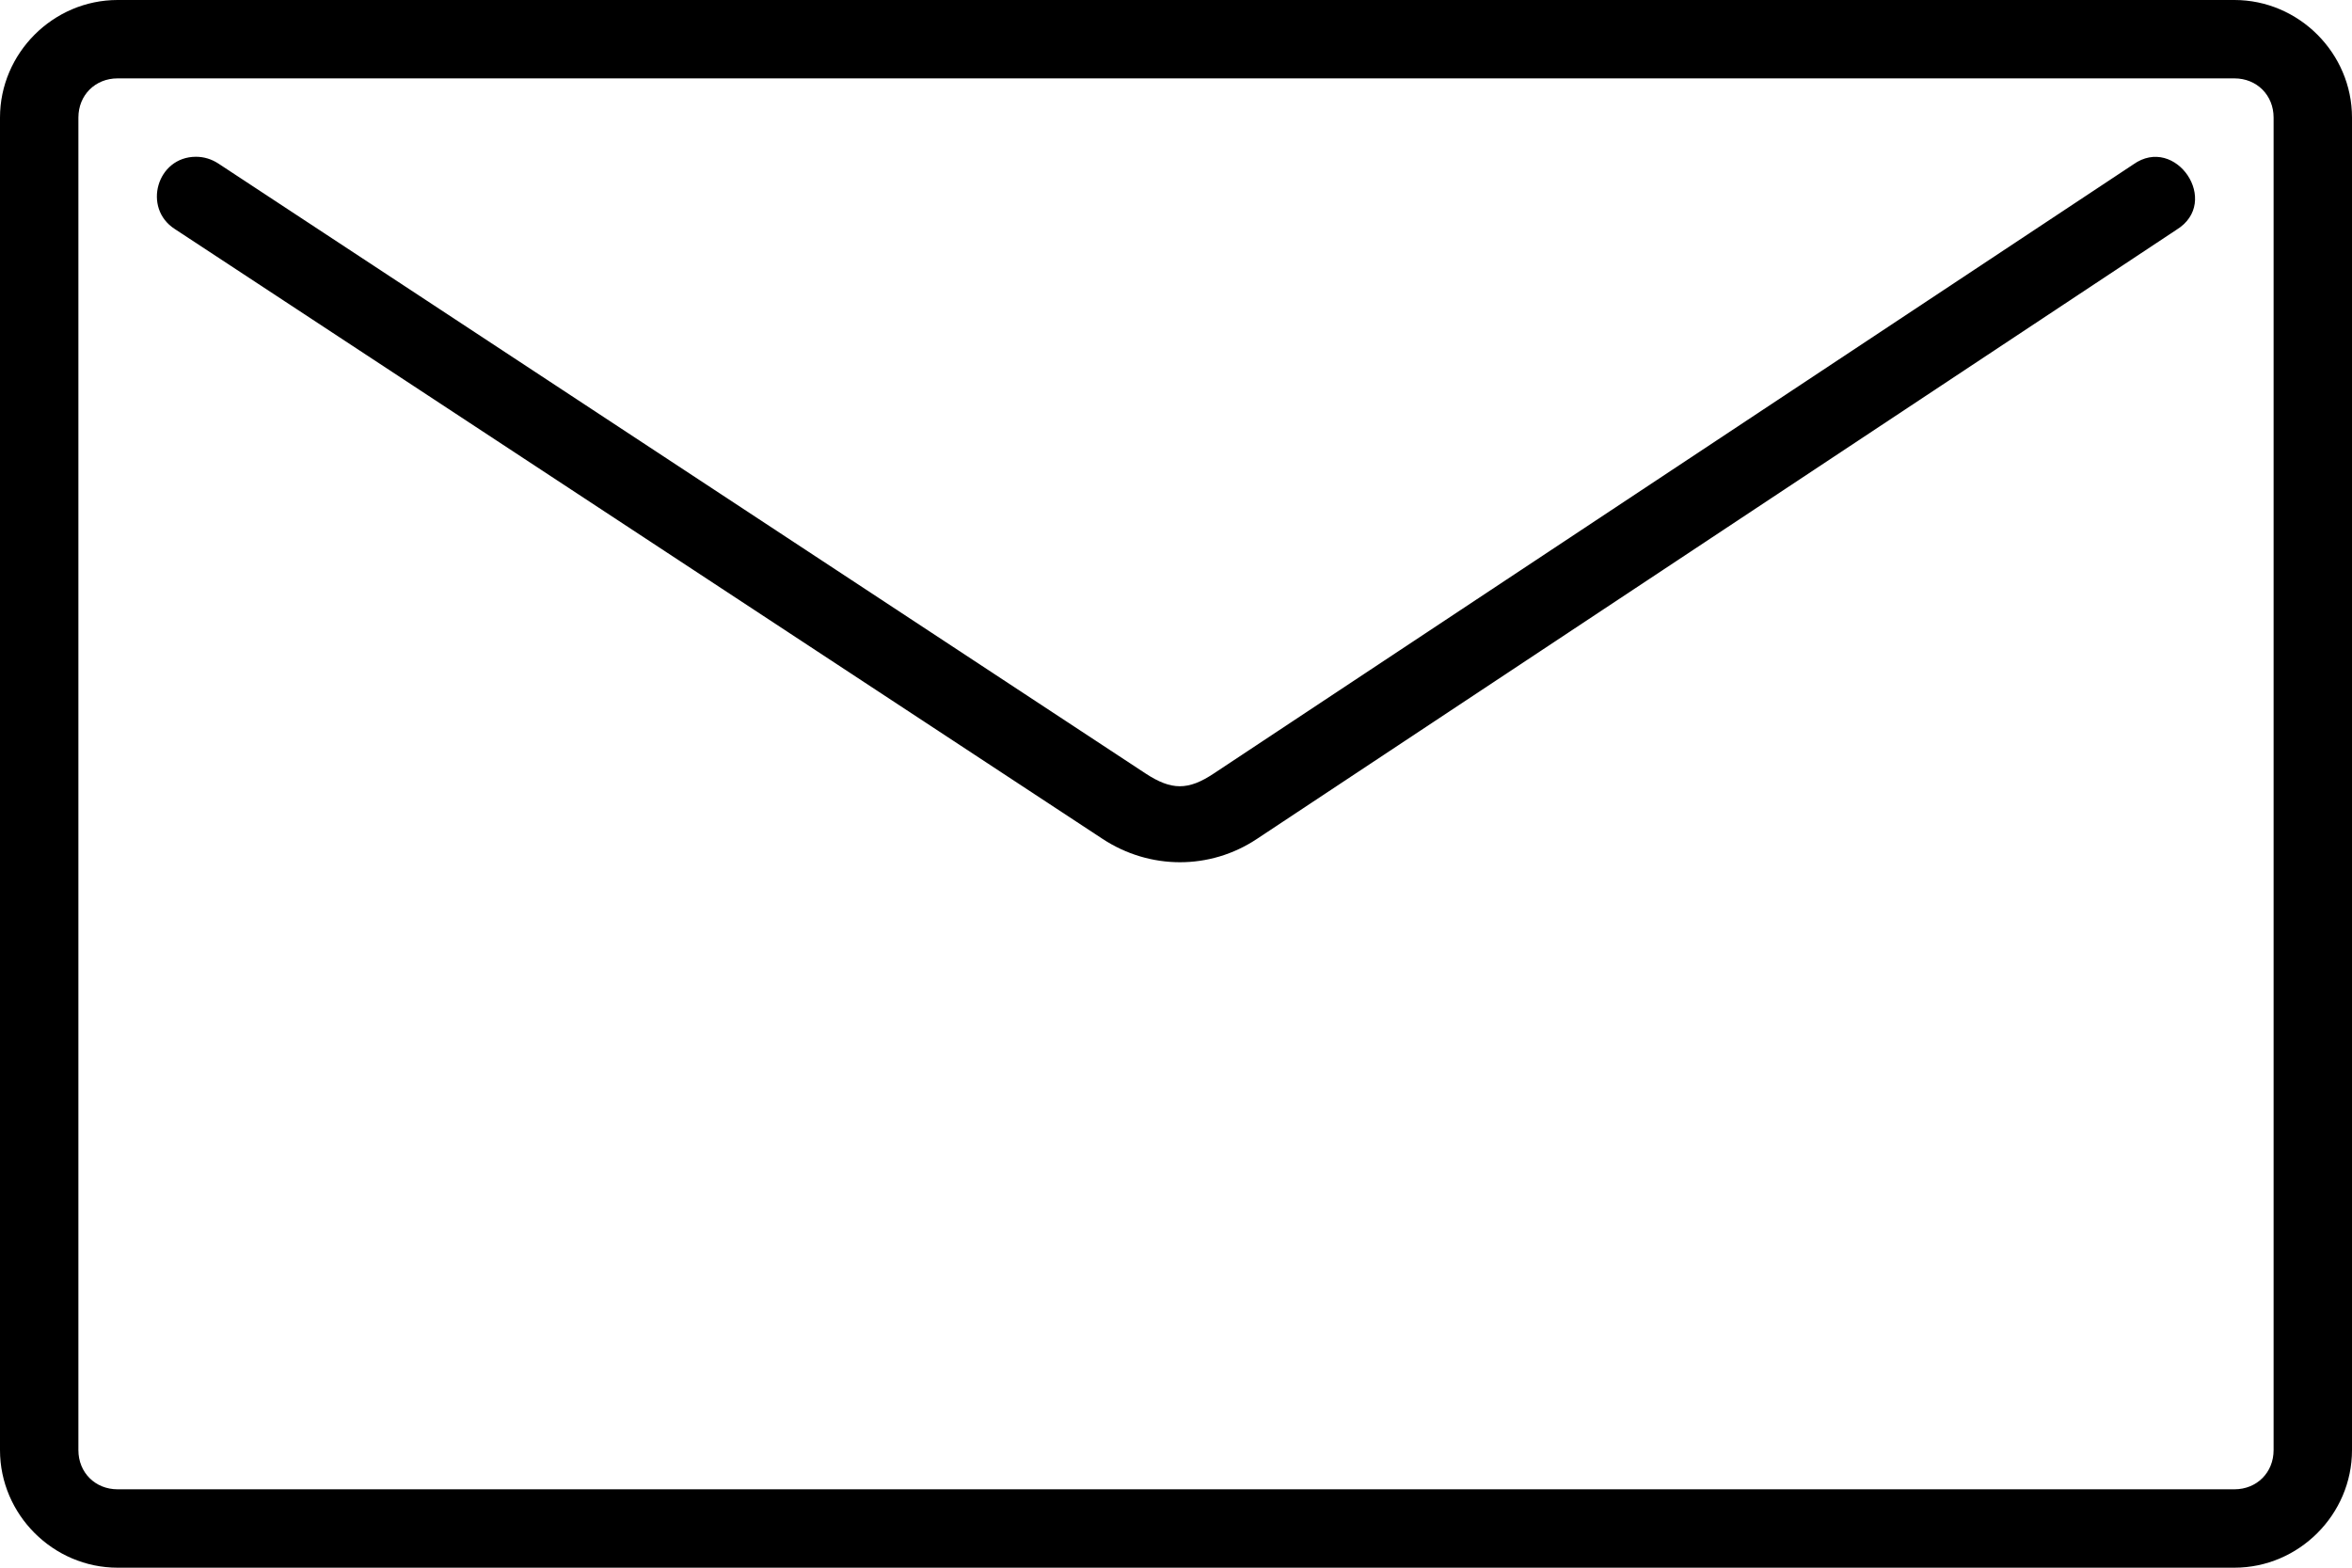 <svg xmlns="http://www.w3.org/2000/svg" xmlns:xlink="http://www.w3.org/1999/xlink" width="30" height="20" version="1.1" viewBox="0 0 30 20"><title>thefactory/element/icons/icnthefactory/element/icons/icn-85</title><desc>Created with Sketch.</desc><g id="Ressources" fill="none" fill-rule="evenodd" stroke="none" stroke-width="1"><g id="thefactory/element/icn/inc-artboard" fill="#000" fill-rule="nonzero" transform="translate(-770, -468)"><path id="Shape" d="M772.5,470 C772,470 771.815,470.656 772.23,470.922 L784.063,478.702 C784.663,479.097 785.433,479.102 786.033,478.702 L797.76,470.932 C798.338,470.579 797.75,469.712 797.21,470.098 L785.482,477.868 C785.155,478.086 784.942,478.084 784.612,477.868 L772.783,470.085 C772.698,470.03 772.602,470 772.5,470 Z M771.5,468 C770.678,468 770,468.678 770,469.5 L770,486.5 C770,487.322 770.678,488 771.5,488 L798.5,488 C799.322,488 800,487.322 800,486.5 L800,469.5 C800,468.678 799.322,468 798.5,468 L771.5,468 Z M771.5,469 L798.5,469 C798.786,469 799,469.214 799,469.5 L799,486.5 C799,486.786 798.786,487 798.5,487 L771.5,487 C771.214,487 771,486.786 771,486.5 L771,469.5 C771,469.214 771.214,469 771.5,469 Z"/></g></g></svg>
